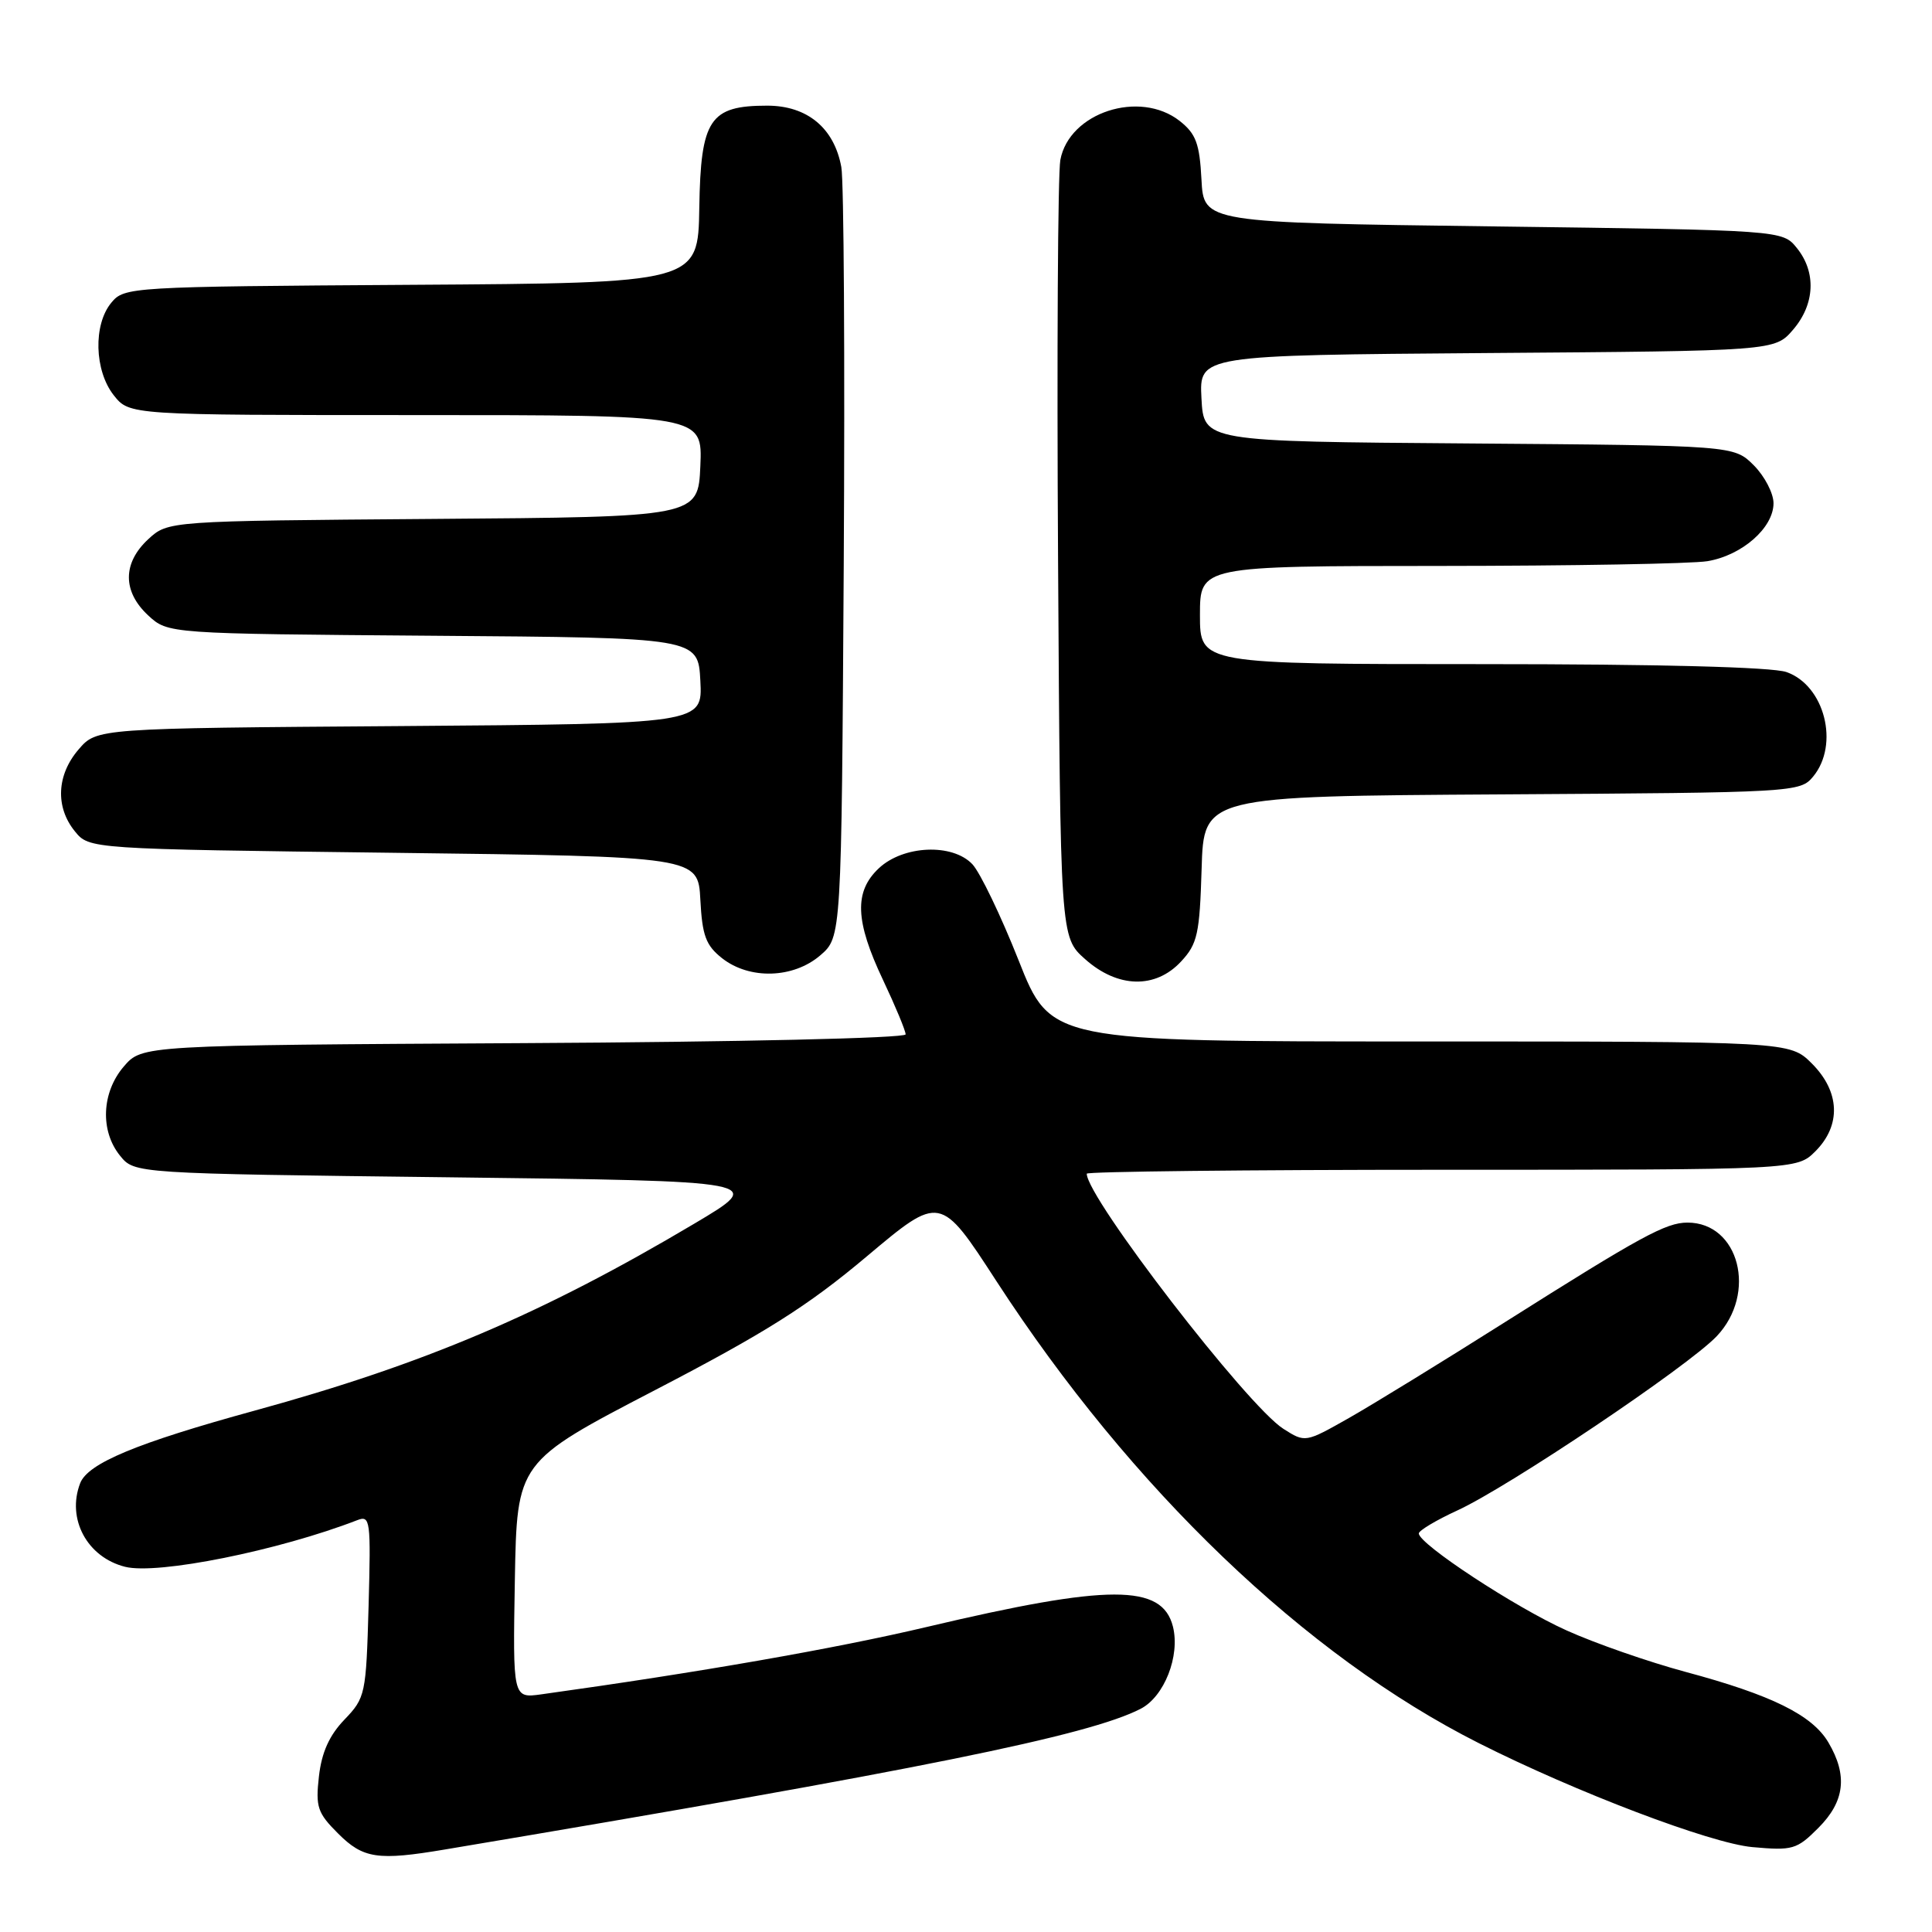 <?xml version="1.0" encoding="UTF-8" standalone="no"?>
<!DOCTYPE svg PUBLIC "-//W3C//DTD SVG 1.1//EN" "http://www.w3.org/Graphics/SVG/1.1/DTD/svg11.dtd" >
<svg xmlns="http://www.w3.org/2000/svg" xmlns:xlink="http://www.w3.org/1999/xlink" version="1.1" viewBox="0 0 256 256">
 <g >
 <path fill="currentColor"
d=" M 59.00 245.06 C 121.83 234.52 144.28 229.97 151.15 226.42 C 154.28 224.80 156.39 219.42 155.42 215.53 C 153.99 209.86 146.95 209.87 122.85 215.57 C 110.67 218.45 92.64 221.60 71.72 224.51 C 67.95 225.03 67.95 225.03 68.22 209.37 C 68.50 193.71 68.50 193.71 86.79 184.20 C 101.45 176.58 107.03 173.06 114.84 166.49 C 124.59 158.29 124.59 158.29 132.04 169.77 C 149.91 197.28 172.97 219.38 195.94 230.97 C 208.82 237.47 226.63 244.24 232.19 244.75 C 237.53 245.23 238.08 245.08 240.94 242.21 C 244.45 238.70 244.85 235.25 242.27 230.88 C 240.13 227.25 234.74 224.59 223.33 221.53 C 218.47 220.22 211.38 217.76 207.58 216.04 C 200.80 213.00 188.00 204.59 188.00 203.19 C 188.00 202.81 190.30 201.43 193.11 200.14 C 199.89 197.03 223.71 181.03 227.48 177.05 C 232.86 171.37 230.45 162.00 223.60 162.00 C 220.74 162.00 217.43 163.81 199.50 175.14 C 191.25 180.36 181.90 186.10 178.73 187.90 C 172.97 191.16 172.95 191.17 170.06 189.33 C 165.29 186.31 144.00 158.70 144.00 155.52 C 144.00 155.24 165.17 155.00 191.05 155.00 C 238.09 155.00 238.09 155.00 240.55 152.55 C 243.99 149.10 243.81 144.65 240.08 140.92 C 237.15 138.00 237.15 138.00 188.19 138.00 C 139.22 138.00 139.22 138.00 134.97 127.25 C 132.63 121.34 129.87 115.61 128.85 114.52 C 126.21 111.72 119.70 112.00 116.45 115.05 C 113.16 118.14 113.30 122.03 117.00 129.84 C 118.65 133.33 120.00 136.58 120.00 137.06 C 120.00 137.56 97.81 138.07 69.41 138.22 C 18.83 138.50 18.83 138.50 16.41 141.31 C 13.46 144.74 13.24 149.85 15.91 153.14 C 17.82 155.50 17.82 155.50 59.66 156.00 C 101.50 156.50 101.50 156.50 92.00 162.14 C 71.85 174.11 56.22 180.75 33.76 186.91 C 18.12 191.20 11.64 193.89 10.62 196.54 C 8.81 201.26 11.55 206.35 16.58 207.61 C 20.87 208.69 36.93 205.46 47.34 201.43 C 49.07 200.76 49.15 201.41 48.84 212.80 C 48.51 224.52 48.42 224.96 45.64 227.86 C 43.63 229.95 42.62 232.21 42.26 235.38 C 41.80 239.43 42.07 240.23 44.80 242.95 C 48.13 246.28 50.05 246.57 59.00 245.06 Z  M 156.51 127.39 C 158.67 125.07 158.96 123.74 159.22 115.14 C 159.50 105.50 159.50 105.50 199.00 105.26 C 237.86 105.02 238.53 104.98 240.25 102.90 C 243.77 98.64 241.77 90.81 236.71 89.05 C 234.82 88.39 219.85 88.00 196.35 88.00 C 159.00 88.00 159.00 88.00 159.00 81.50 C 159.00 75.00 159.00 75.00 190.75 74.99 C 208.21 74.98 224.18 74.70 226.24 74.36 C 230.82 73.60 235.00 69.94 235.00 66.68 C 235.00 65.36 233.82 63.09 232.38 61.65 C 229.75 59.03 229.75 59.03 194.63 58.76 C 159.50 58.50 159.50 58.50 159.20 52.78 C 158.90 47.07 158.90 47.07 197.04 46.78 C 235.17 46.50 235.17 46.50 237.59 43.69 C 240.49 40.32 240.69 36.07 238.09 32.86 C 236.18 30.50 236.18 30.50 197.84 30.00 C 159.50 29.50 159.50 29.50 159.20 23.78 C 158.95 19.02 158.47 17.73 156.32 16.03 C 151.01 11.86 141.66 14.91 140.50 21.20 C 140.17 23.02 140.03 46.92 140.20 74.33 C 140.50 124.17 140.50 124.17 143.77 127.08 C 148.09 130.94 153.11 131.07 156.51 127.39 Z  M 108.69 126.59 C 111.50 124.17 111.50 124.17 111.80 74.84 C 111.96 47.70 111.82 23.99 111.48 22.14 C 110.54 16.96 106.96 14.00 101.66 14.00 C 94.04 14.00 92.85 15.79 92.66 27.53 C 92.50 37.50 92.50 37.50 54.50 37.74 C 17.17 37.98 16.47 38.03 14.75 40.11 C 12.34 43.02 12.50 49.10 15.07 52.37 C 17.15 55.00 17.15 55.00 55.12 55.00 C 93.09 55.00 93.09 55.00 92.80 61.75 C 92.50 68.50 92.50 68.50 57.38 68.76 C 22.26 69.03 22.26 69.03 19.63 71.46 C 16.23 74.62 16.23 78.38 19.63 81.54 C 22.26 83.97 22.26 83.97 57.38 84.24 C 92.50 84.50 92.50 84.50 92.80 90.21 C 93.10 95.91 93.10 95.91 52.96 96.21 C 12.82 96.50 12.82 96.50 10.41 99.31 C 7.51 102.68 7.31 106.93 9.91 110.14 C 11.82 112.50 11.82 112.50 52.16 113.00 C 92.50 113.50 92.50 113.50 92.80 119.22 C 93.05 123.98 93.53 125.27 95.68 126.97 C 99.32 129.83 105.12 129.66 108.69 126.59 Z "/>
</g>
</svg>